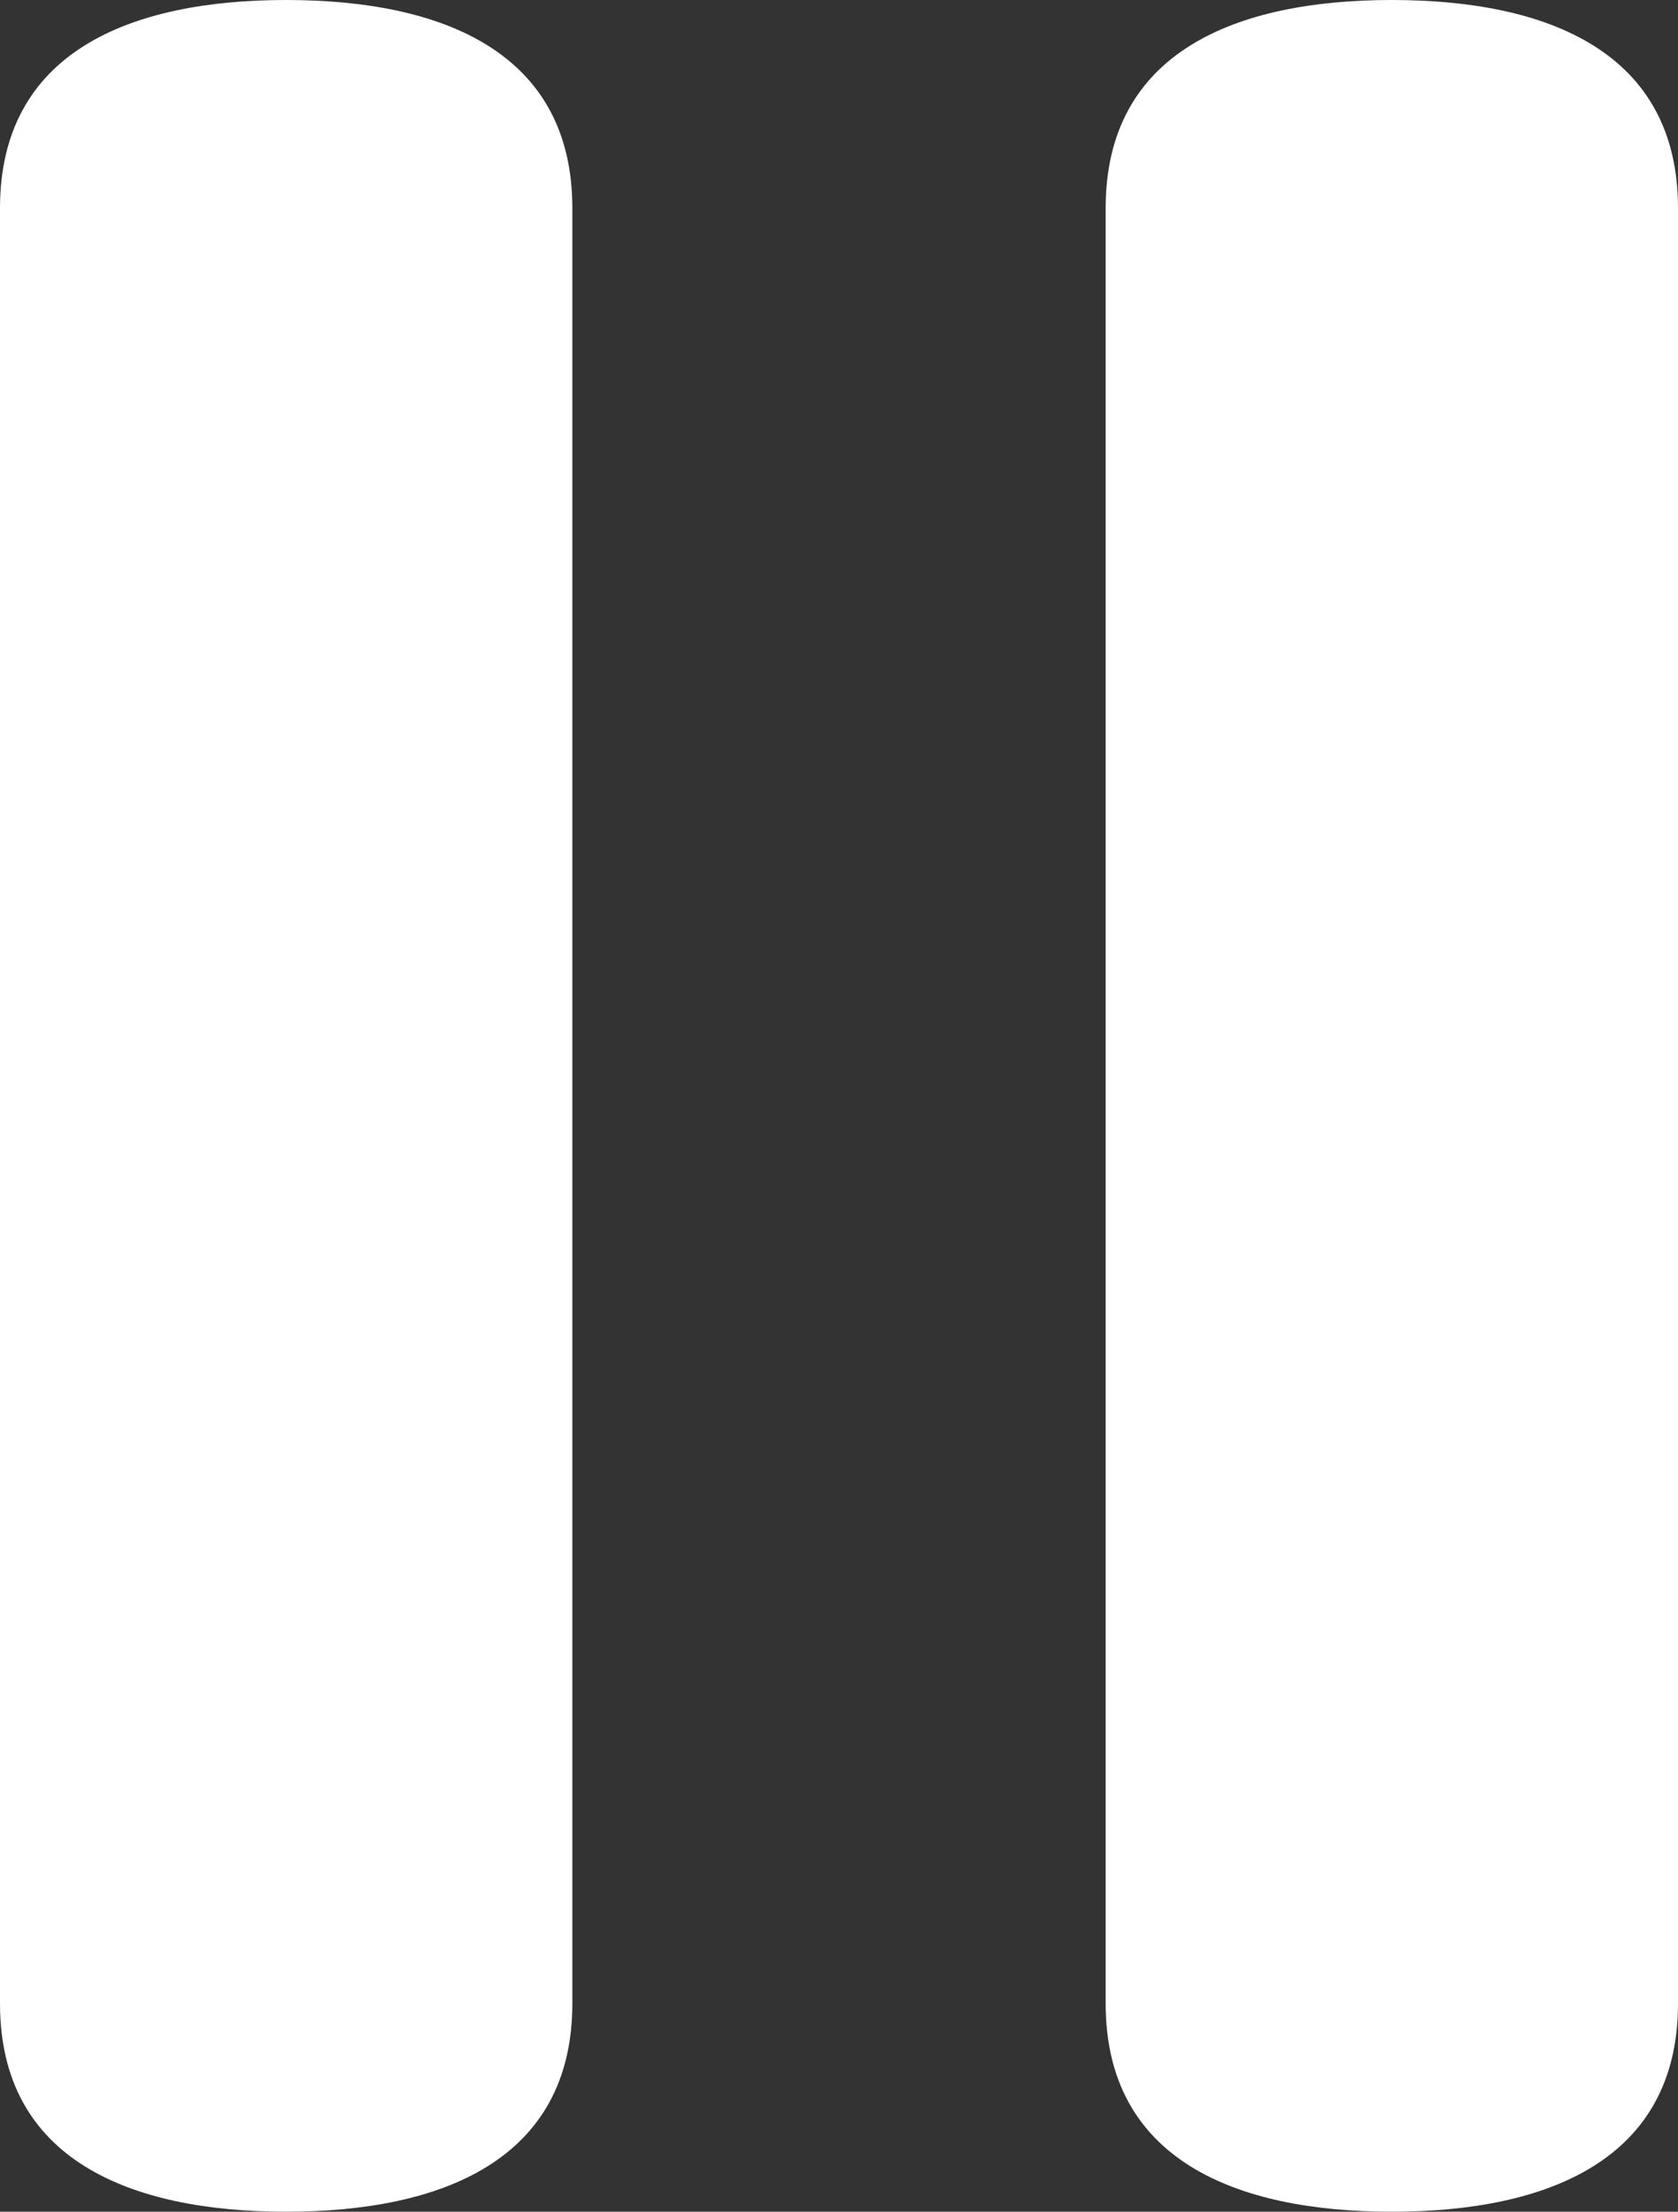 <!-- Generator: Adobe Illustrator 19.1.0, SVG Export Plug-In  -->
<svg version="1.1"
	 xmlns="http://www.w3.org/2000/svg" xmlns:xlink="http://www.w3.org/1999/xlink" xmlns:a="http://ns.adobe.com/AdobeSVGViewerExtensions/3.0/"
	 x="0px" y="0px" width="12.9px" height="17px" viewBox="0 0 12.9 17" enable-background="new 0 0 12.9 17" xml:space="preserve">
<rect x="0" y="0" width="12.9" height="17" fill="#333333" stroke="none"/>
<defs>
</defs>
<g>
	<g>
		<g>
			<g>
				<path fill="#FFFFFF" d="M10.7,0C9.5,0,8.5,0.4,8.5,1.6v13.8c0,1.2,1,1.6,2.2,1.6c1.2,0,2.2-0.4,2.2-1.6V1.6
					C12.9,0.4,11.9,0,10.7,0z"/>
				<path fill="#FFFFFF" d="M2.2,0C1,0,0,0.4,0,1.6v13.8C0,16.6,1,17,2.2,17c1.2,0,2.2-0.4,2.2-1.6V1.6C4.4,0.4,3.4,0,2.2,0z"/>
			</g>
		</g>
	</g>
</g>
</svg>
